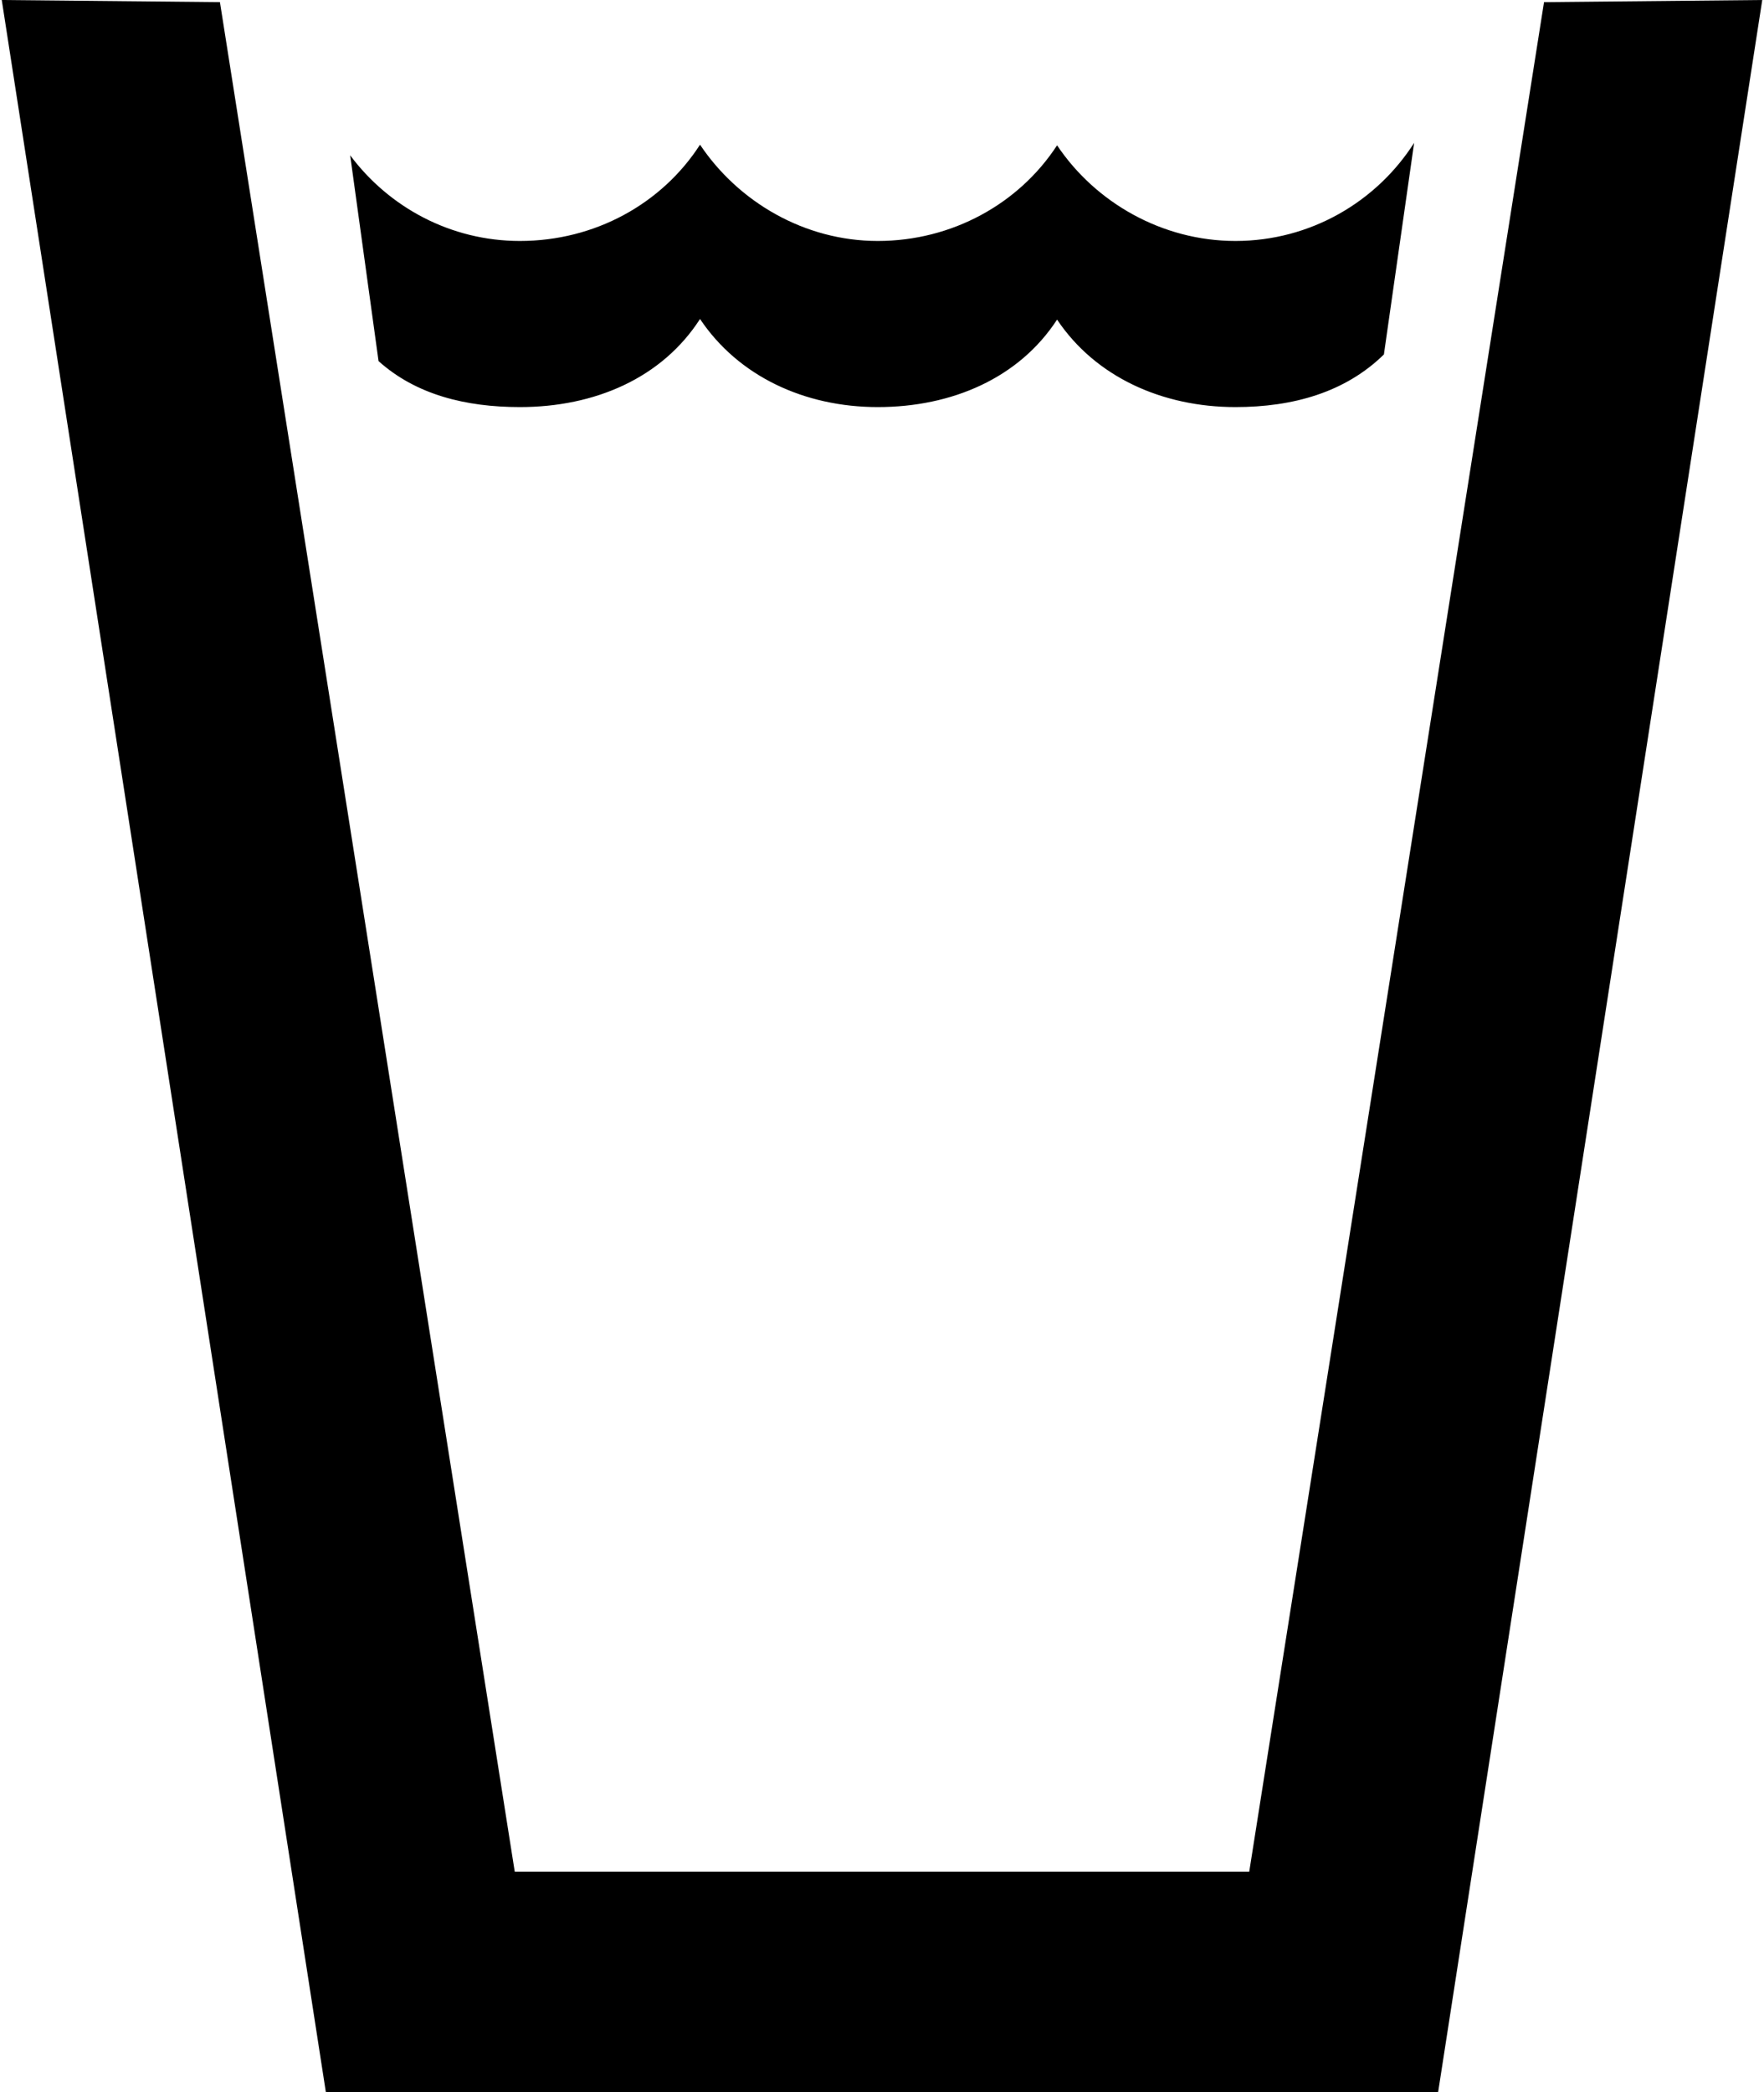 <?xml version="1.0" ?>
<svg xmlns="http://www.w3.org/2000/svg" xmlns:ev="http://www.w3.org/2001/xml-events" xmlns:xlink="http://www.w3.org/1999/xlink" baseProfile="full" enable-background="new 0 0 84.166 100" height="600px" version="1.1" viewBox="0 0 84.166 100" width="506px" x="0px" xml:space="preserve" y="0px">
	<defs/>
	<path d="M 66.078,16.941 C 64.233,18.749 61.742,19.456 58.98,19.456 C 55.474,19.456 52.285,18.011 50.453,15.275 C 48.636,18.067 45.432,19.456 41.881,19.456 C 38.375,19.456 35.215,17.981 33.383,15.246 C 31.564,18.068 28.36,19.456 24.771,19.456 C 22.179,19.456 19.803,18.865 18.014,17.259 L 16.657,7.423 C 18.515,9.91 21.462,11.517 24.771,11.517 C 28.36,11.517 31.564,9.736 33.383,6.915 C 35.215,9.65 38.375,11.517 41.881,11.517 C 45.432,11.517 48.636,9.736 50.453,6.945 C 52.285,9.679 55.474,11.517 58.98,11.517 C 62.557,11.517 65.721,9.651 67.523,6.829 L 66.078,16.941"/>
	<path d="M 68.669,100.0 L 84.166,0.0 L 73.733,0.102 L 59.64,89.455 L 24.525,89.455 L 10.431,0.102 L 0.0,0.0 L 15.496,100.0 L 68.669,100.0"/>
</svg>
